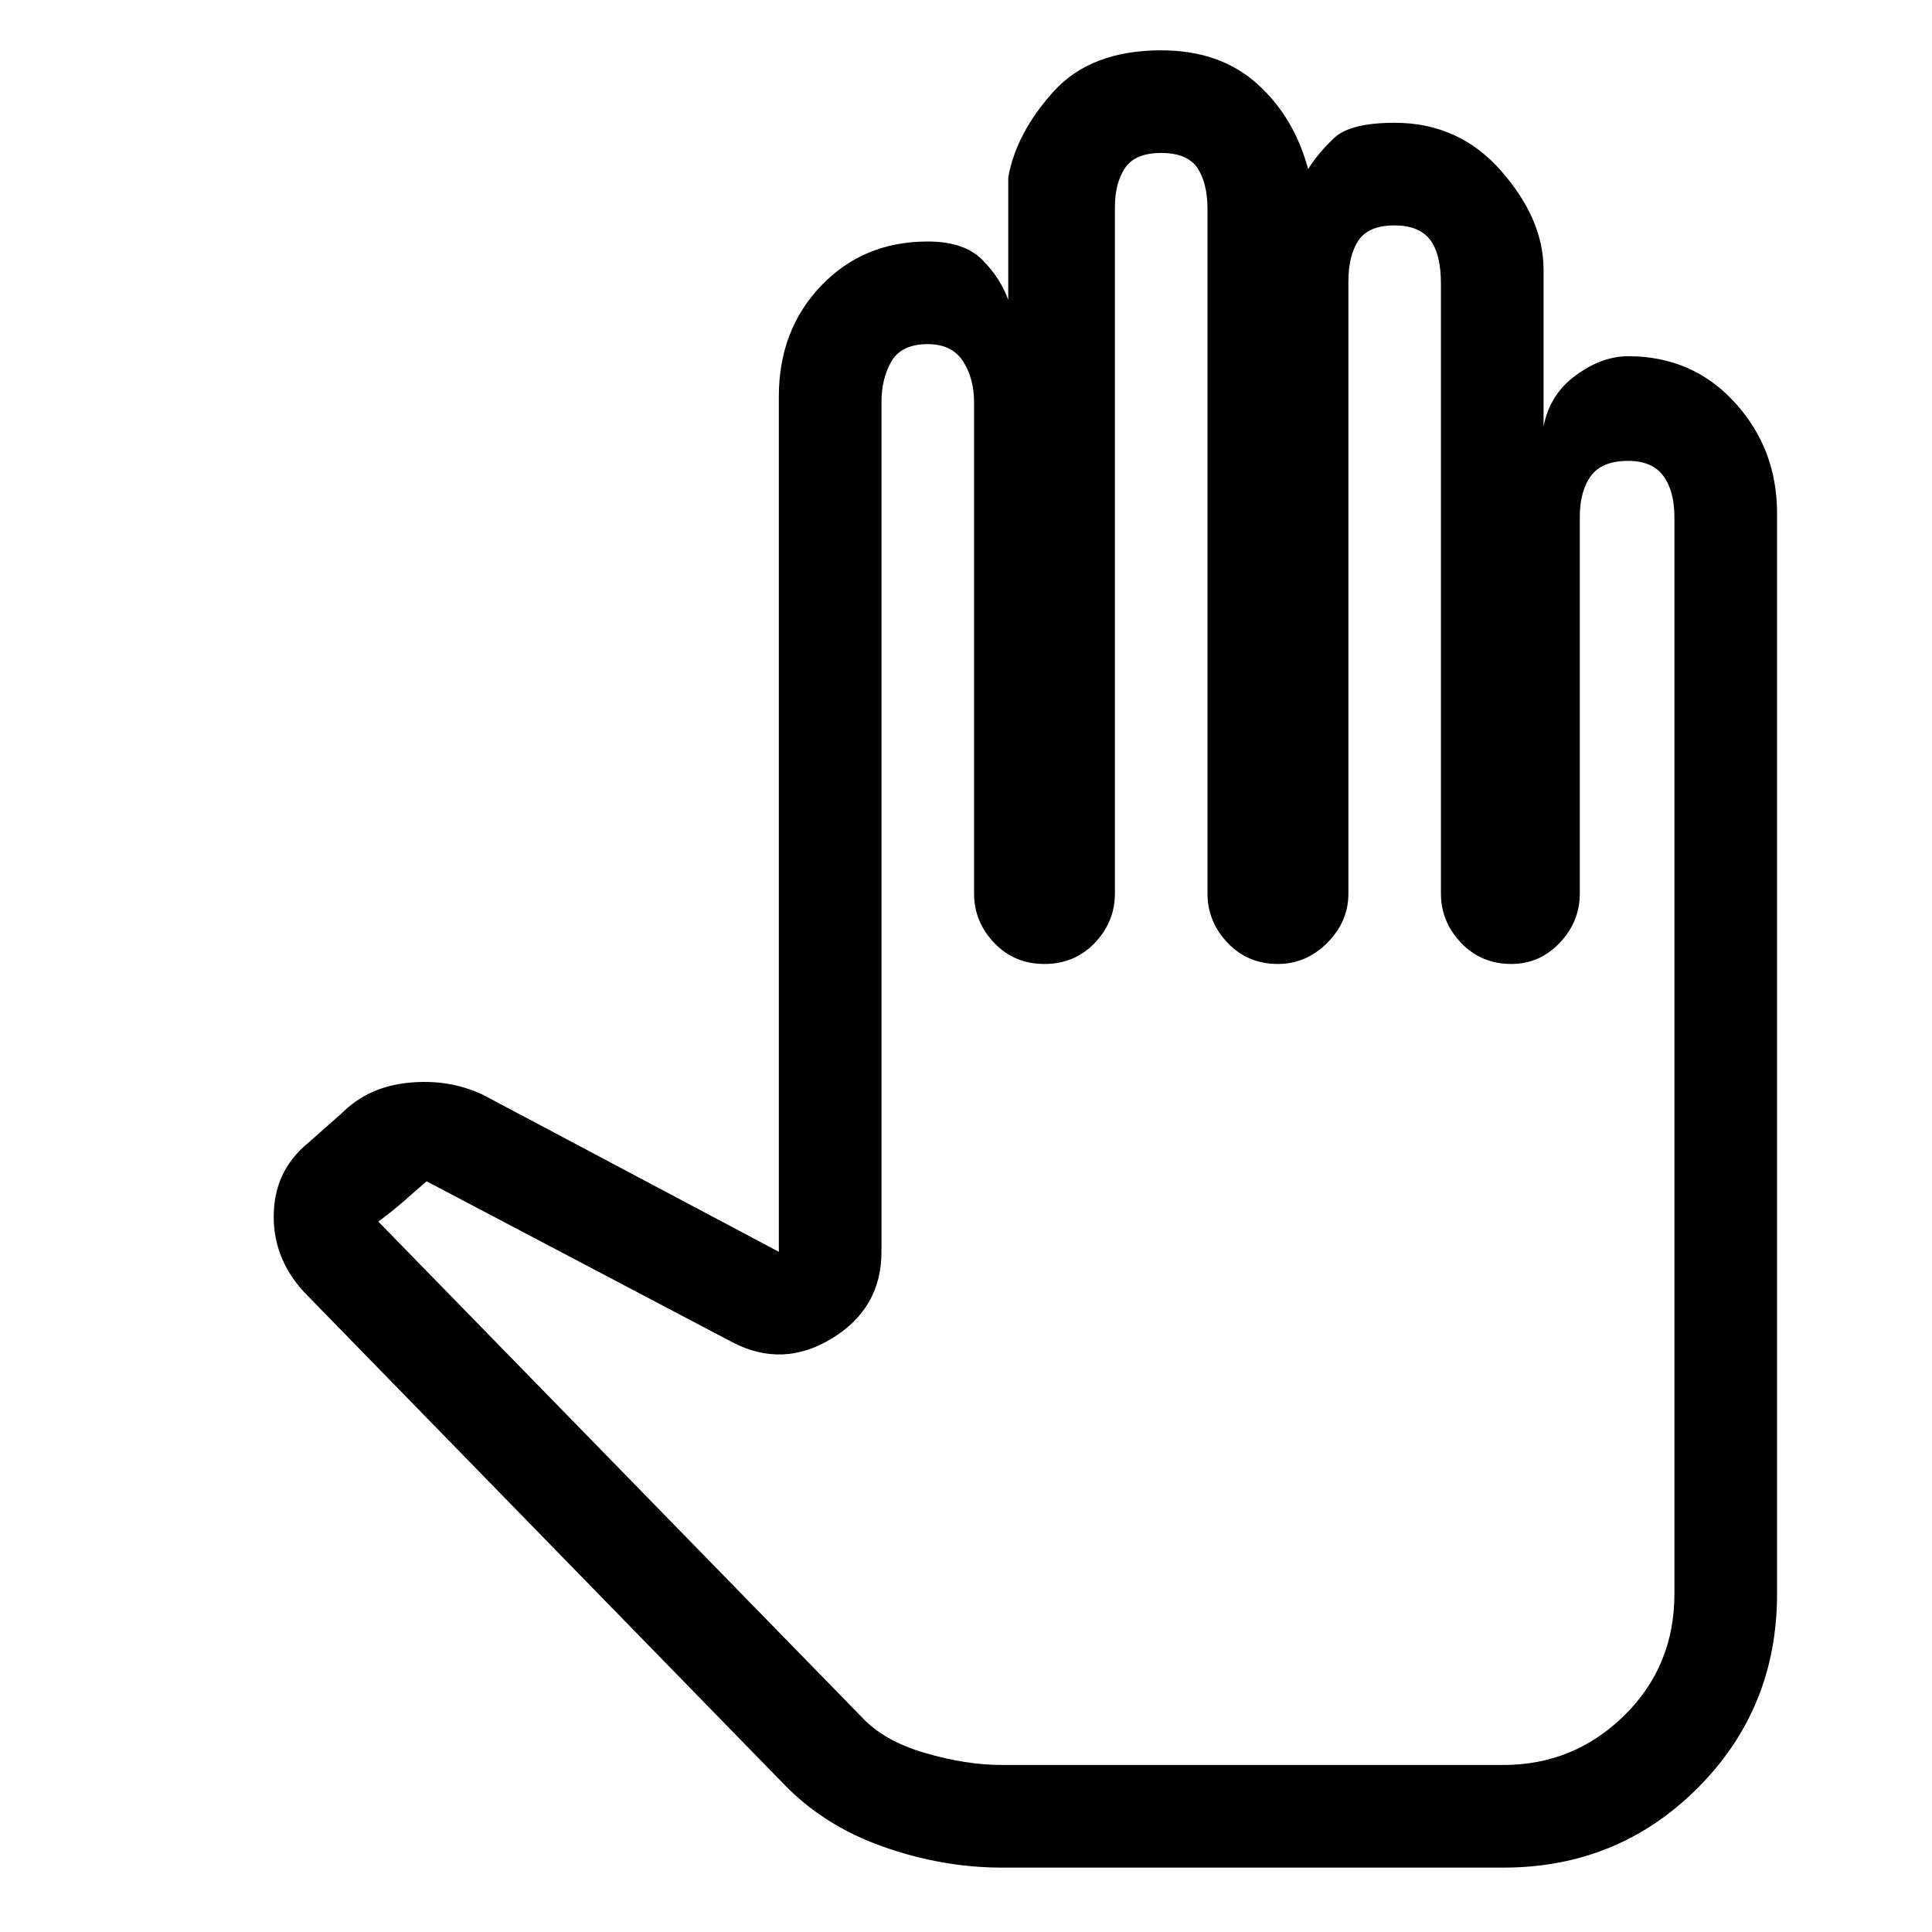 <svg xmlns="http://www.w3.org/2000/svg" height="40" width="40"><path d="M20.75 38.667H31.125Q33.5 38.667 35.146 37.021Q36.792 35.375 36.792 33V10.625Q36.792 9.292 35.917 8.333Q35.042 7.375 33.708 7.375Q33.167 7.375 32.625 7.771Q32.083 8.167 31.958 8.833V5.583Q31.958 4.542 31.083 3.542Q30.208 2.542 28.875 2.542Q27.958 2.542 27.625 2.854Q27.292 3.167 27.083 3.5Q26.792 2.417 26.021 1.729Q25.25 1.042 24.042 1.042Q22.583 1.042 21.812 1.896Q21.042 2.75 20.875 3.667V6.208Q20.708 5.75 20.333 5.375Q19.958 5 19.208 5Q17.875 5 17 5.917Q16.125 6.833 16.125 8.208V25.917L10 22.667Q9.292 22.333 8.458 22.417Q7.625 22.5 7.083 23.042L6.375 23.667Q5.667 24.25 5.667 25.188Q5.667 26.125 6.375 26.833L16.208 36.917Q17.042 37.792 18.271 38.229Q19.5 38.667 20.75 38.667ZM20.75 36.542Q20 36.542 19.146 36.292Q18.292 36.042 17.833 35.542L7.833 25.292Q8.167 25.042 8.354 24.875Q8.542 24.708 8.833 24.458Q8.833 24.458 8.833 24.458Q8.833 24.458 8.833 24.458L15.167 27.792Q16.208 28.333 17.229 27.708Q18.25 27.083 18.25 25.917V8.333Q18.25 7.833 18.458 7.479Q18.667 7.125 19.208 7.125Q19.708 7.125 19.938 7.479Q20.167 7.833 20.167 8.333V18.5Q20.167 19.083 20.583 19.521Q21 19.958 21.625 19.958Q22.25 19.958 22.667 19.521Q23.083 19.083 23.083 18.5V4.292Q23.083 3.792 23.292 3.479Q23.5 3.167 24.042 3.167Q24.583 3.167 24.792 3.479Q25 3.792 25 4.333V18.5Q25 19.083 25.417 19.521Q25.833 19.958 26.458 19.958Q27.042 19.958 27.479 19.521Q27.917 19.083 27.917 18.5V5.833Q27.917 5.292 28.125 4.979Q28.333 4.667 28.875 4.667Q29.375 4.667 29.604 4.958Q29.833 5.25 29.833 5.875V18.5Q29.833 19.083 30.25 19.521Q30.667 19.958 31.292 19.958Q31.875 19.958 32.292 19.521Q32.708 19.083 32.708 18.5V10.708Q32.708 10.167 32.938 9.854Q33.167 9.542 33.708 9.542Q34.208 9.542 34.438 9.854Q34.667 10.167 34.667 10.708V33Q34.667 34.5 33.625 35.521Q32.583 36.542 31.125 36.542Z"/></svg>